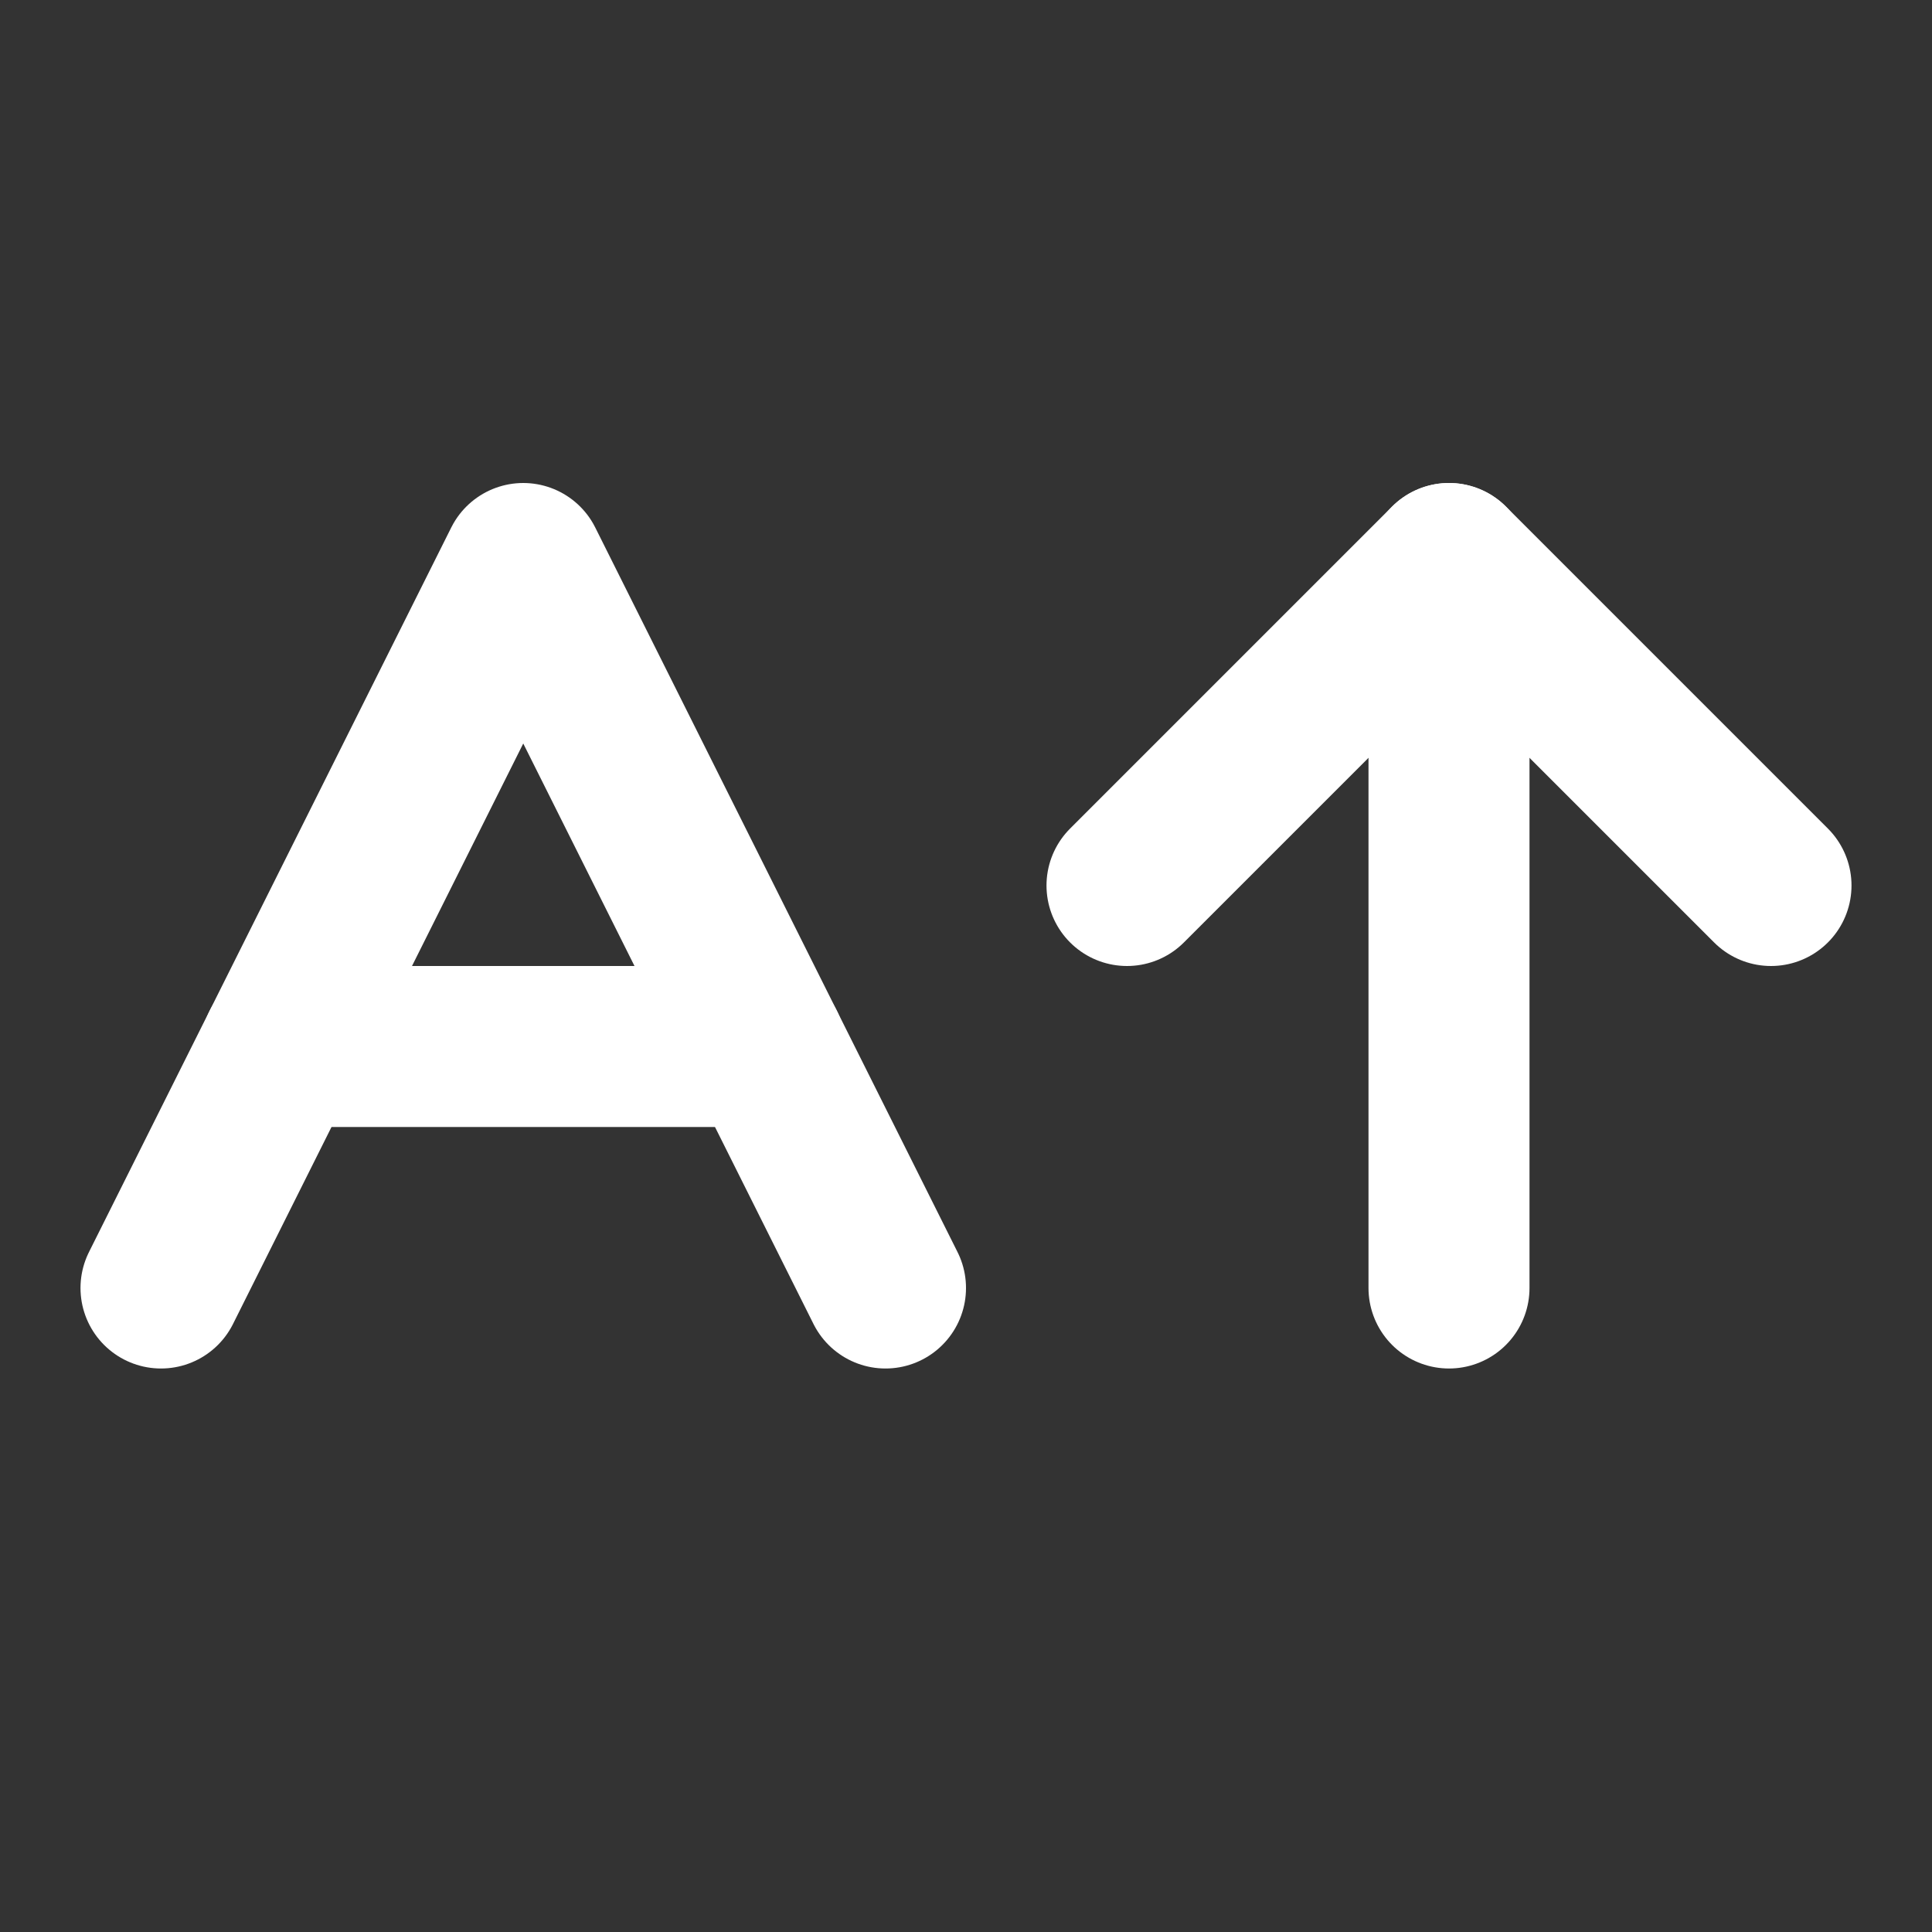 <svg xmlns="http://www.w3.org/2000/svg" width="24" height="24" viewBox="0 0 24 24" fill="none" stroke="#ffffff" stroke-width="2" stroke-linecap="round" stroke-linejoin="round" class="lucide lucide-aarrow-up-icon lucide-a-arrow-up"><rect x="0" y="0" width="24" height="24" fill="#333333" stroke="none"/><path d="M3.5 13h6"/><path d="m2 16 4.5-9 4.5 9"/><path d="M18 16V7"/><path d="m14 11 4-4 4 4"/></svg>